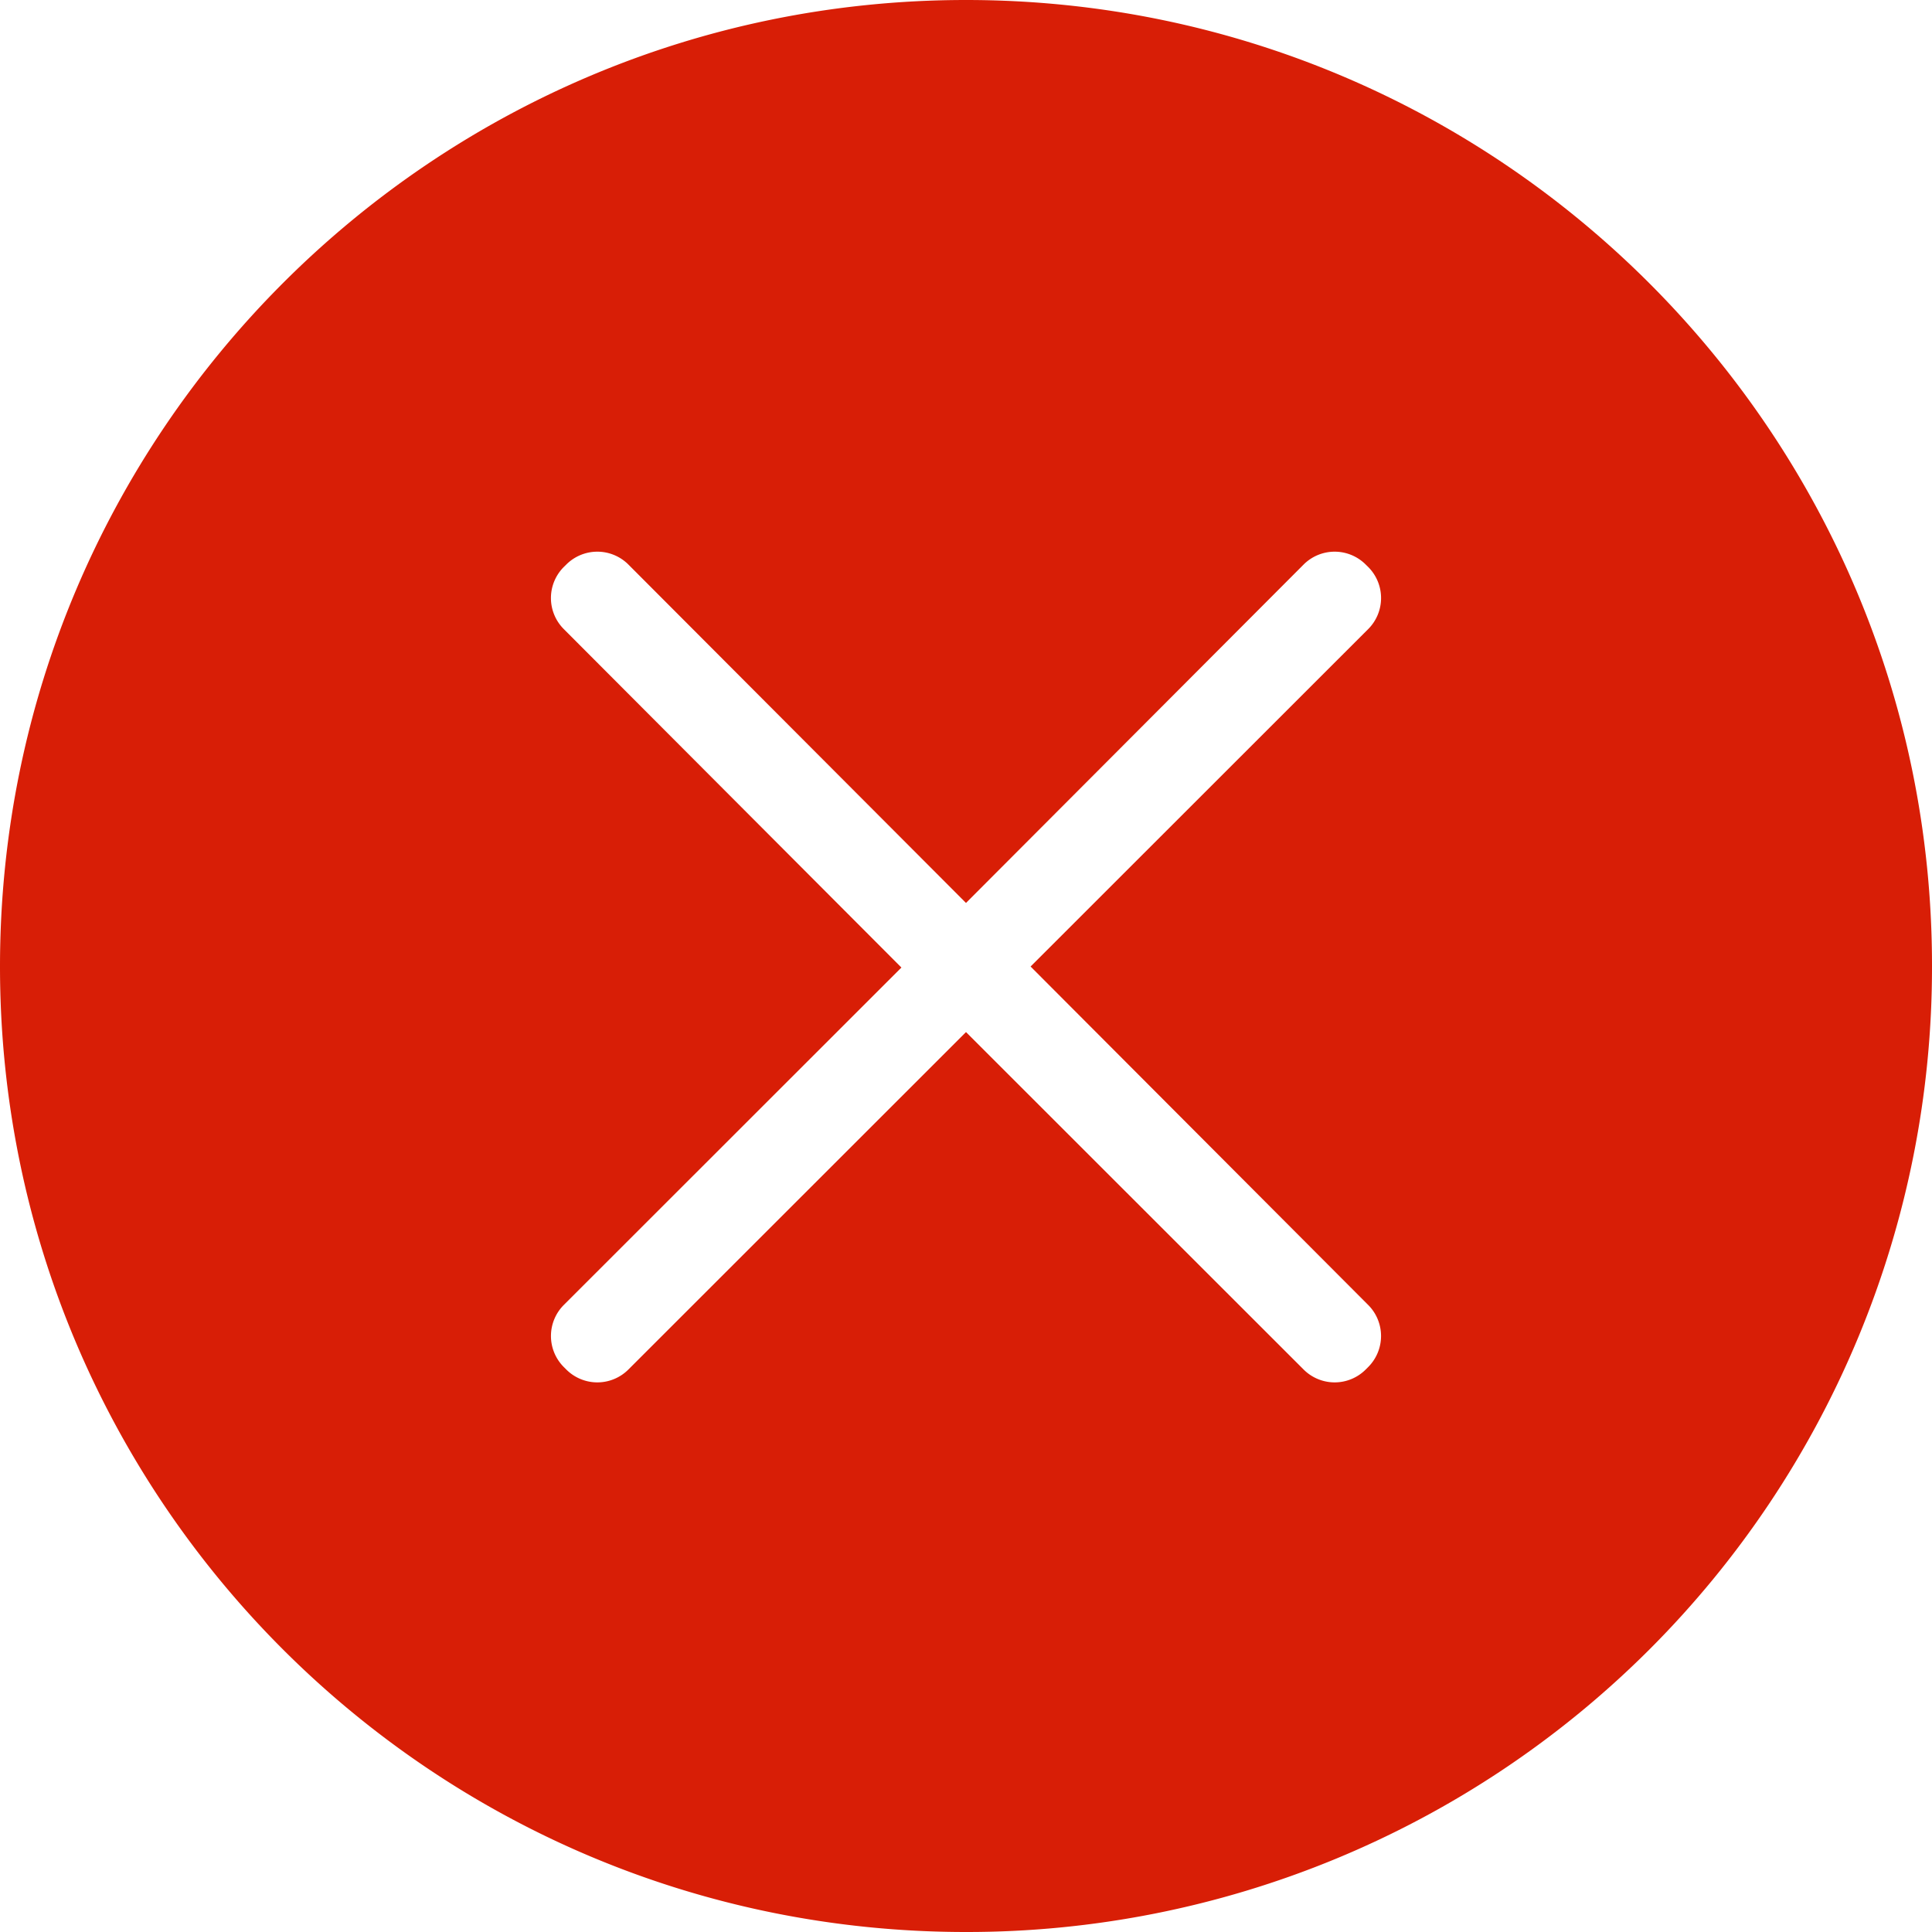 <?xml version="1.0" standalone="no"?><!DOCTYPE svg PUBLIC "-//W3C//DTD SVG 1.1//EN" "http://www.w3.org/Graphics/SVG/1.1/DTD/svg11.dtd"><svg t="1573476504857" class="icon" viewBox="0 0 1024 1024" version="1.1" xmlns="http://www.w3.org/2000/svg" p-id="3545" xmlns:xlink="http://www.w3.org/1999/xlink" width="200" height="200"><defs><style type="text/css"></style></defs><path d="M0 512.279C0 229.236 229.376 0 512 0s512 229.236 512 511.721v0.559a511.069 511.069 0 0 1-149.807 362.007A511.604 511.604 0 0 1 512 1024C228.817 1024 0 794.763 0 512.279z m546.234 0l178.828-178.735a23.273 23.273 0 0 0 0-33.14l-1.094-1.071a23.273 23.273 0 0 0-33.14 0L512 478.58l-178.828-179.247a23.273 23.273 0 0 0-33.14 0l-1.094 1.071a23.273 23.273 0 0 0 0 33.14l178.828 179.27-178.828 178.735a23.273 23.273 0 0 0 0 33.117l1.094 1.094a23.273 23.273 0 0 0 33.14 0L512 547.025l178.828 178.735a23.273 23.273 0 0 0 33.14 0l1.094-1.094a23.273 23.273 0 0 0 0-33.117l-178.828-179.27z" fill="#d81e06" p-id="3546"></path></svg>